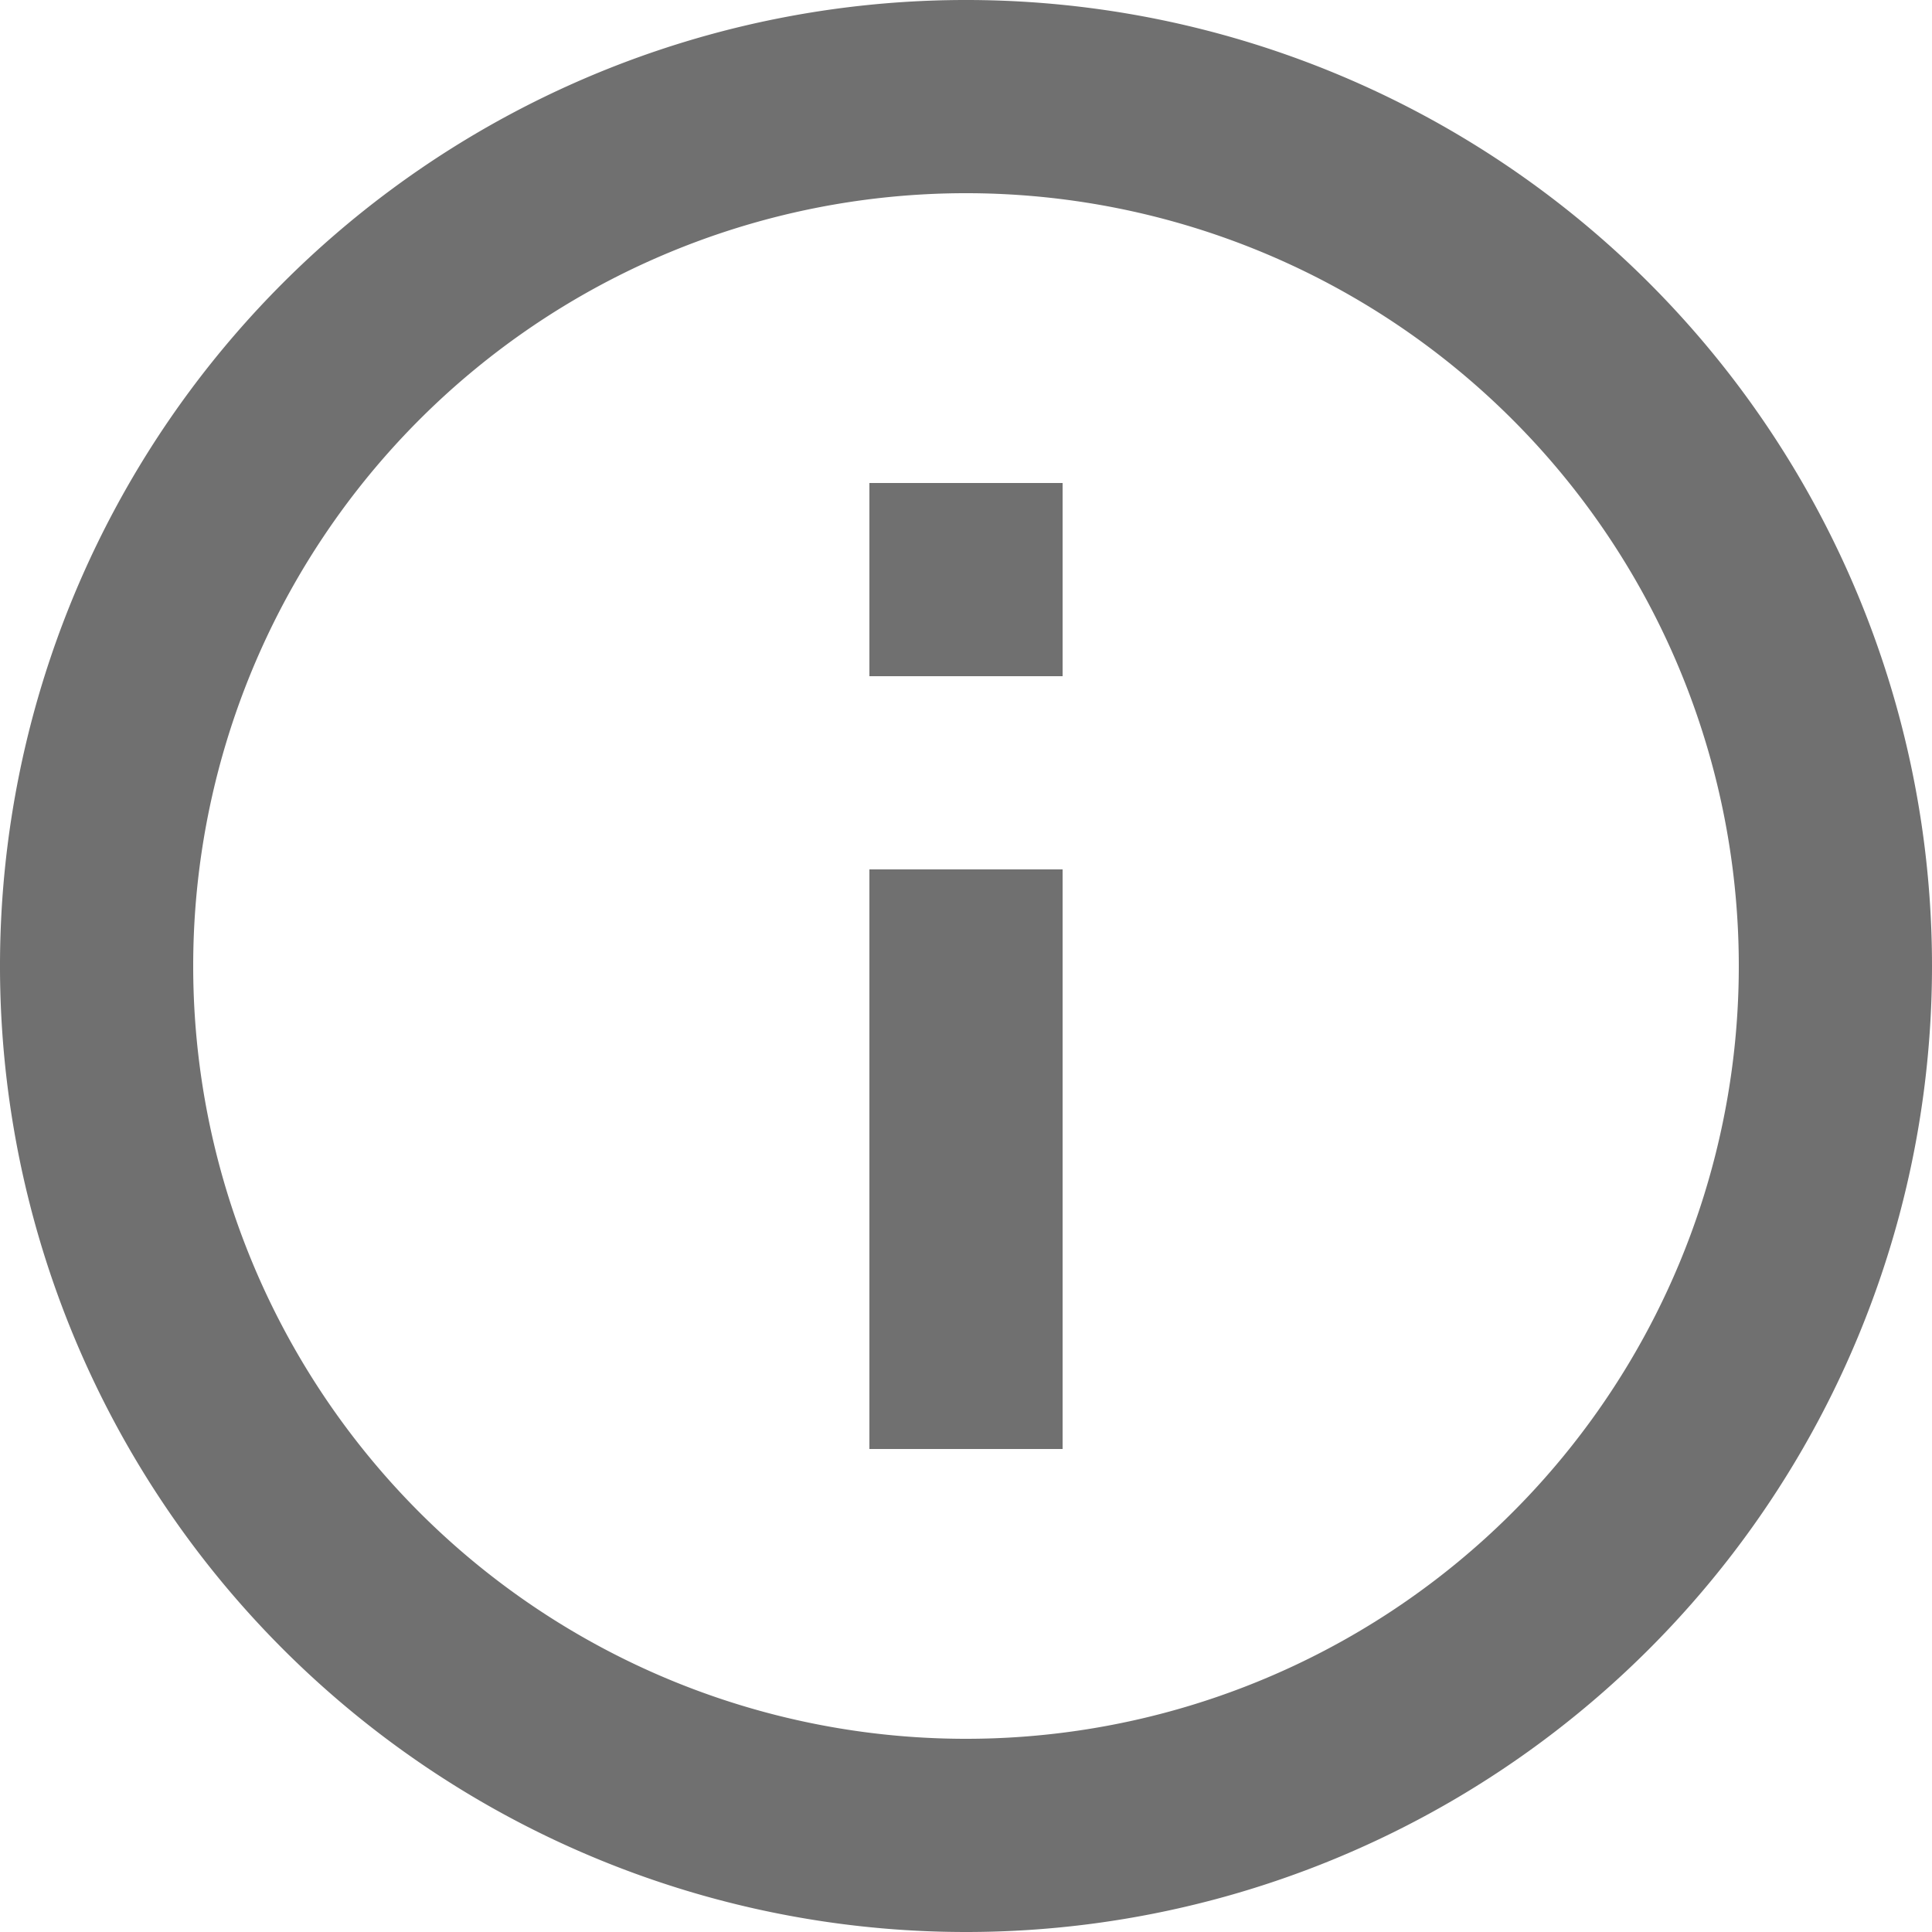 <svg xmlns="http://www.w3.org/2000/svg" width="30" height="30" viewBox="0 0 30 30">
  <path id="info" d="M18,30A12,12,0,1,0,6,18,12,12,0,0,0,18,30Zm0,3A15,15,0,1,1,33,18,15,15,0,0,1,18,33ZM16.5,16.5v9h3v-9Zm0-6h3v3h-3Z" transform="translate(-3 -3)" fill="#707070"/>
</svg>
